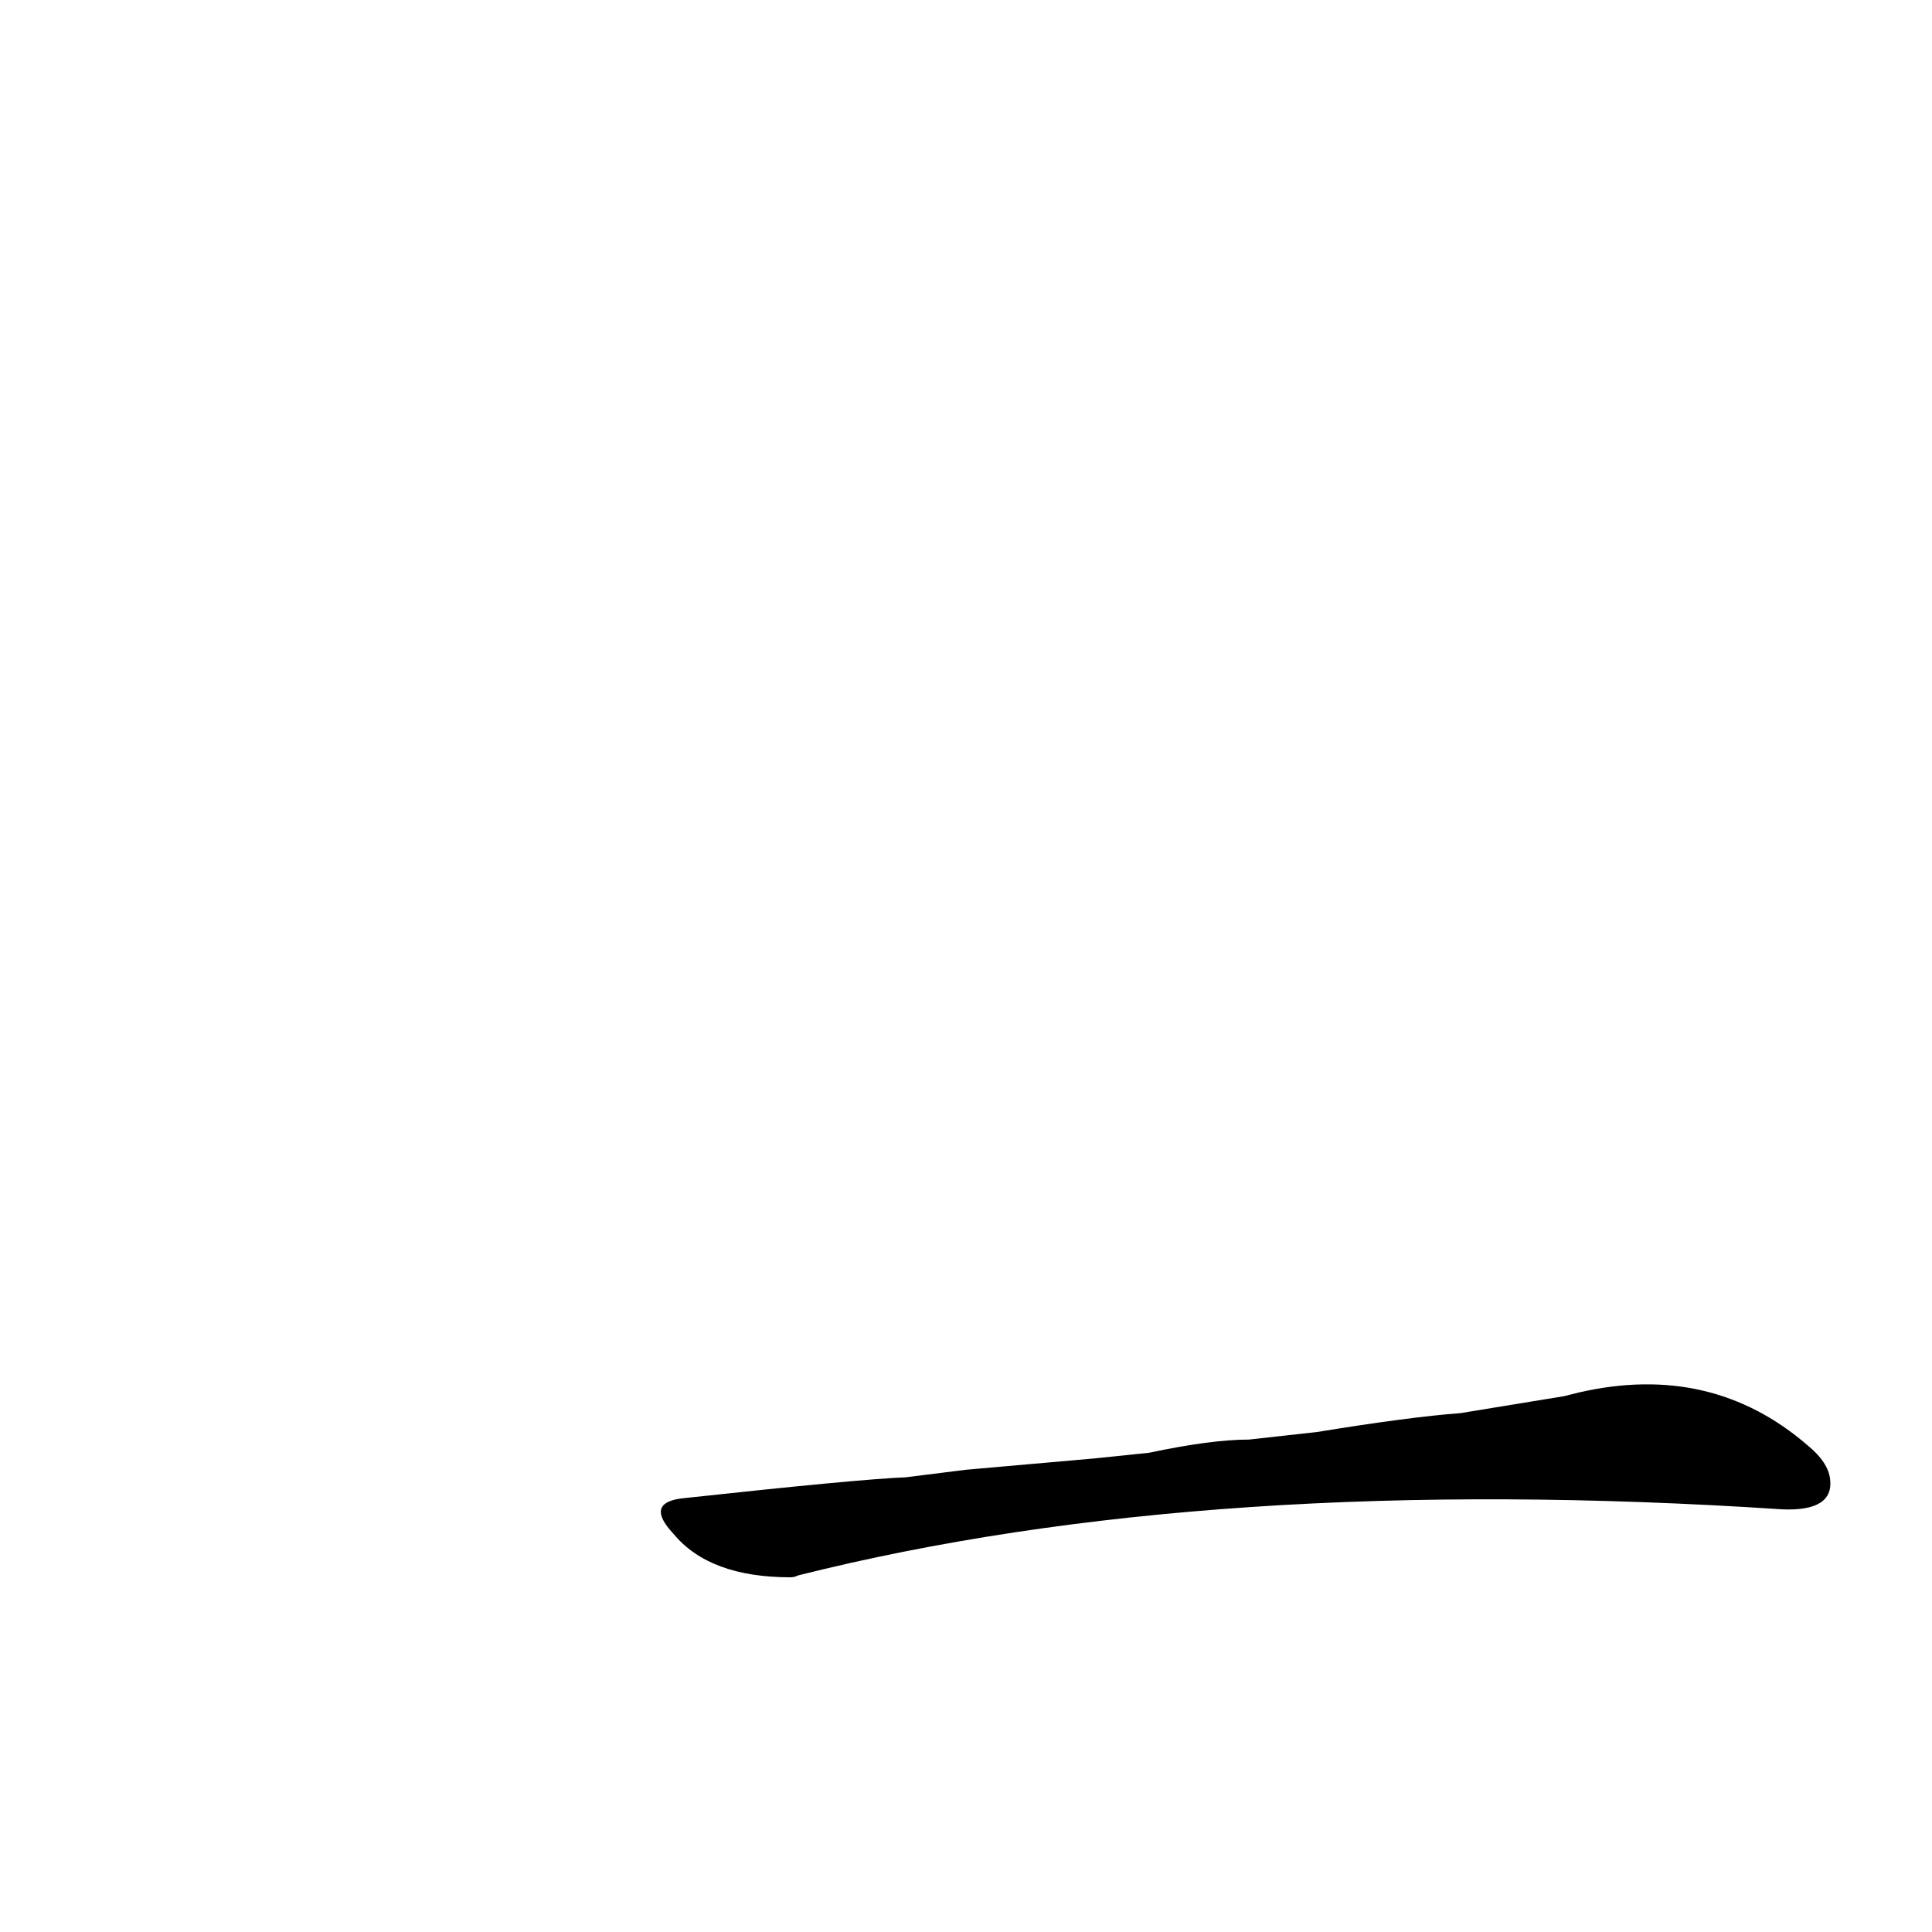 <?xml version='1.0' encoding='utf-8'?>
<svg xmlns="http://www.w3.org/2000/svg" version="1.1" viewBox="0 0 1024 1024"><g transform="scale(1, -1) translate(0, -900)"><path d="M 480 117 Q 455 116 363 106 Q 341 104 357 87 Q 376 64 419 64 Q 421 64 423 65 Q 642 120 945 100 Q 972 99 970 116 Q 969 125 958 134 Q 907 178 837 162 L 829 160 L 774 151 Q 747 149 698 141 L 662 137 Q 642 137 609 130 L 580 127 L 512 121 L 480 117 Z" fill="black" /></g></svg>